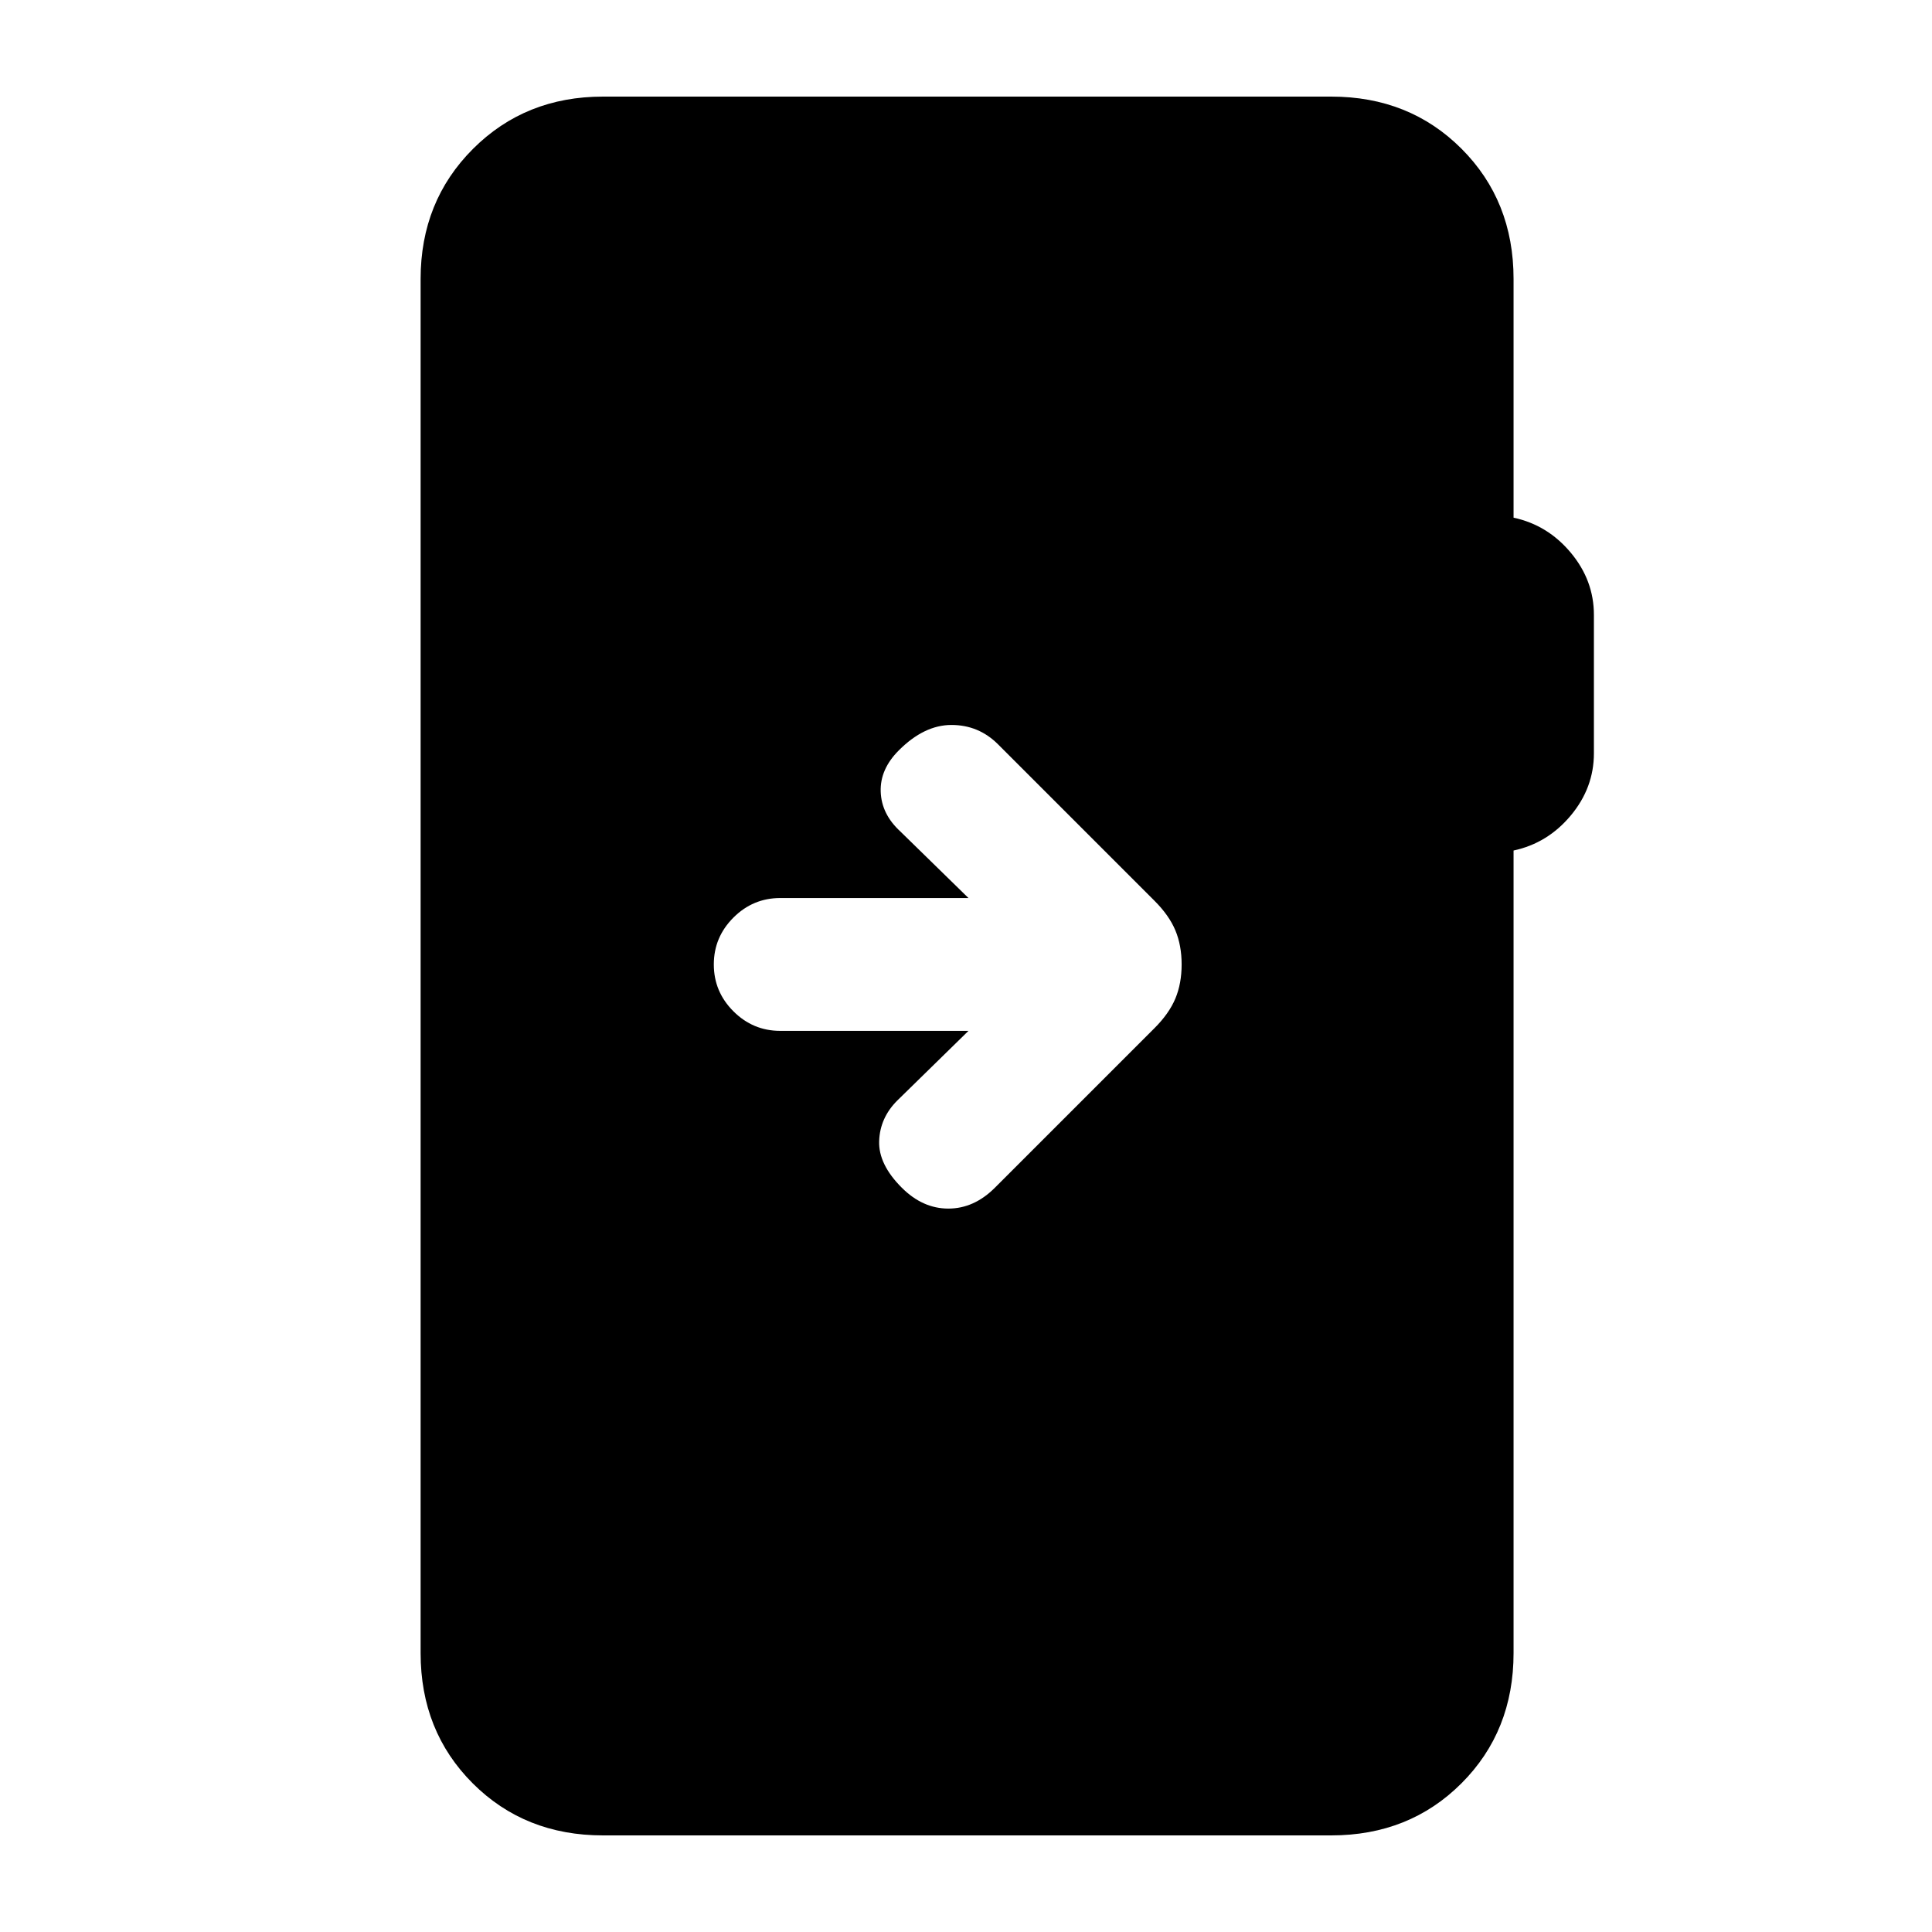 <svg xmlns="http://www.w3.org/2000/svg" height="24" viewBox="0 -960 960 960" width="24"><path d="M299.62-48q-38.85 0-64.74-25.88Q209-99.77 209-138.62v-682.76Q209-860 235-886q26-26 64.62-26h361.84q38.85 0 64.73 25.88 25.89 25.89 25.89 64.74v118.61q16.92 3.62 28.42 17.39 11.5 13.76 11.5 30.92v68.77q0 17.15-11.5 30.92Q769-541 752.08-537.38v398.76q0 38.85-25.89 64.74Q700.31-48 661.46-48H299.62Zm181.61-399.77-35.38 34.62q-8.62 8.61-9 20.15-.39 11.54 11.23 23.15 10.38 10.39 23.15 10.39 12.77 0 23.15-10.39l79.31-79.3q7.23-7.23 10.35-14.7 3.11-7.46 3.11-16.92t-3.11-16.92q-3.12-7.46-10.35-14.69l-77.77-77.77q-9.61-9.62-23.15-9.62t-26.15 12.62q-9.39 9.38-9 20.53.38 11.16 9.76 19.77l33.85 33.08h-93.54q-13.54 0-23.27 9.73t-9.73 23.27q0 13.54 9.73 23.27t23.27 9.73h93.54Z"/></svg>
